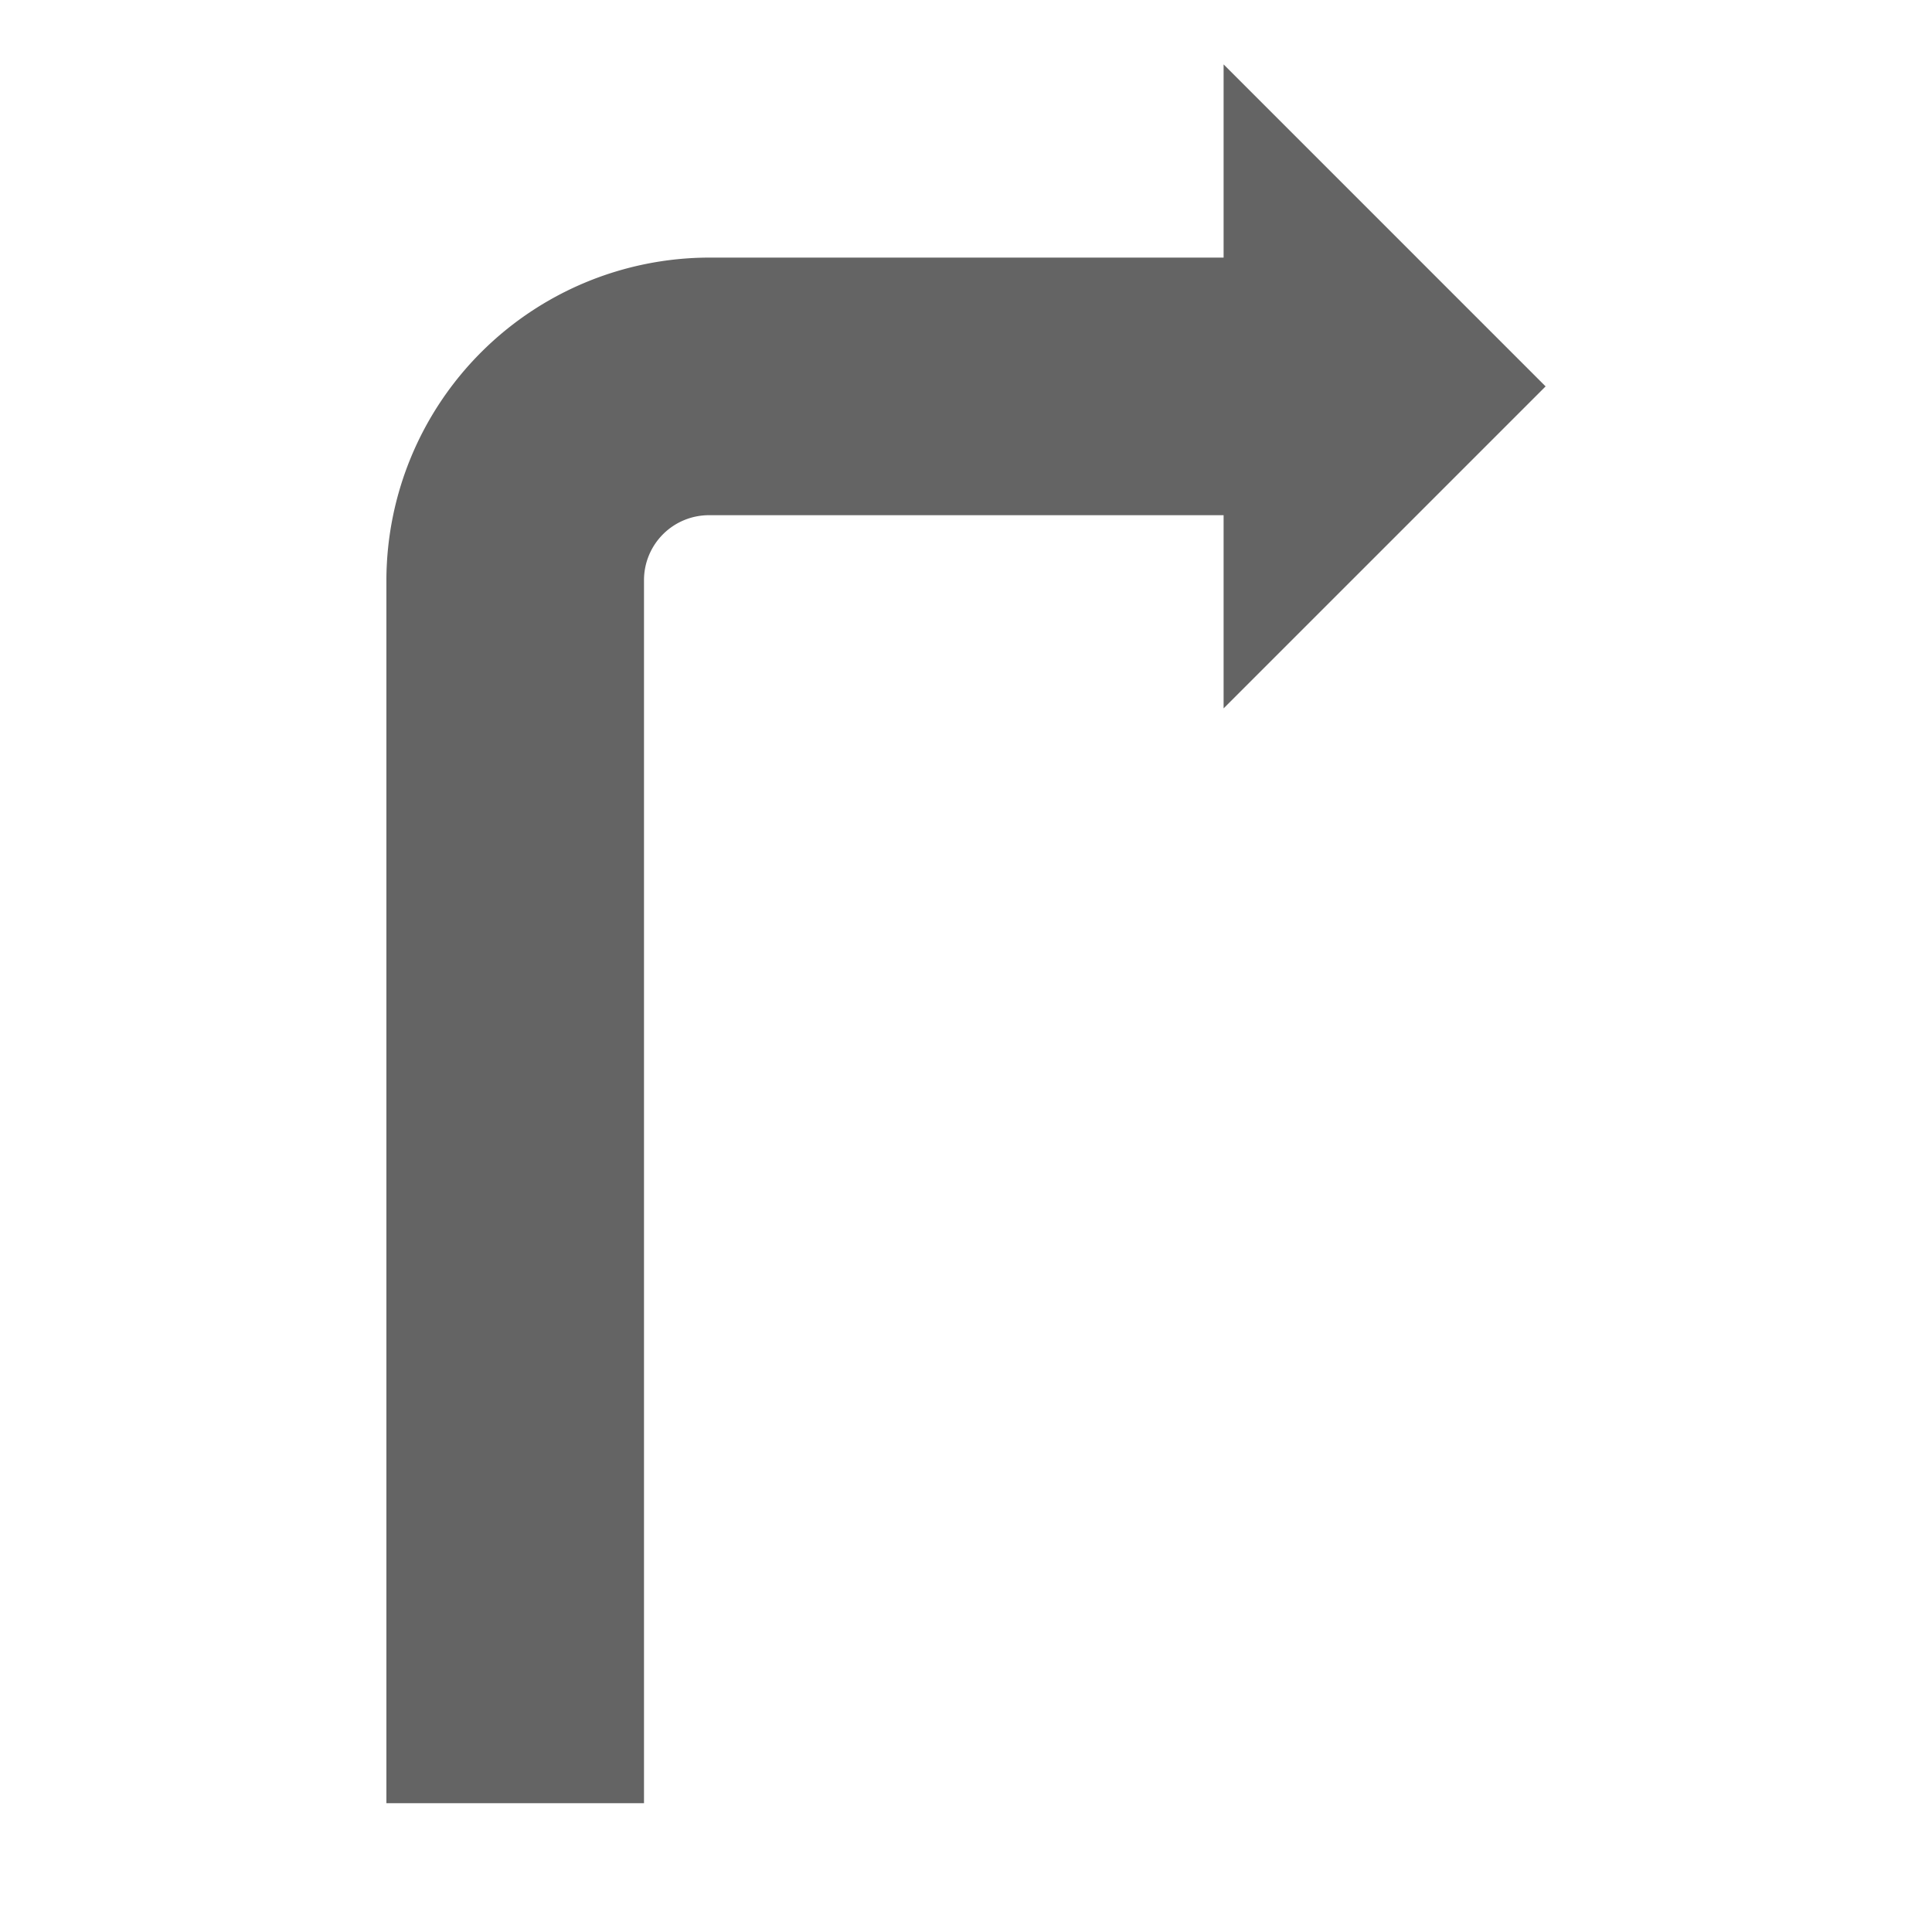 <svg id="Ebene_1" data-name="Ebene 1" xmlns="http://www.w3.org/2000/svg" xmlns:xlink="http://www.w3.org/1999/xlink" viewBox="0 0 30 30"><defs><style>.cls-1{fill:url(#Verlauf_Laneguidance);}</style><linearGradient id="Verlauf_Laneguidance" x1="6" y1="14.5" x2="24" y2="14.5" gradientUnits="userSpaceOnUse"><stop offset="0" stop-color="#646464"></stop></linearGradient></defs><path class="cls-1" d="M6,8.994V28h4v-19a1.009,1.009,0,0,1,1.005-1H19V11l5-5L19,1V4H11A5.021,5.021,0,0,0,6,8.994Z"/></svg>